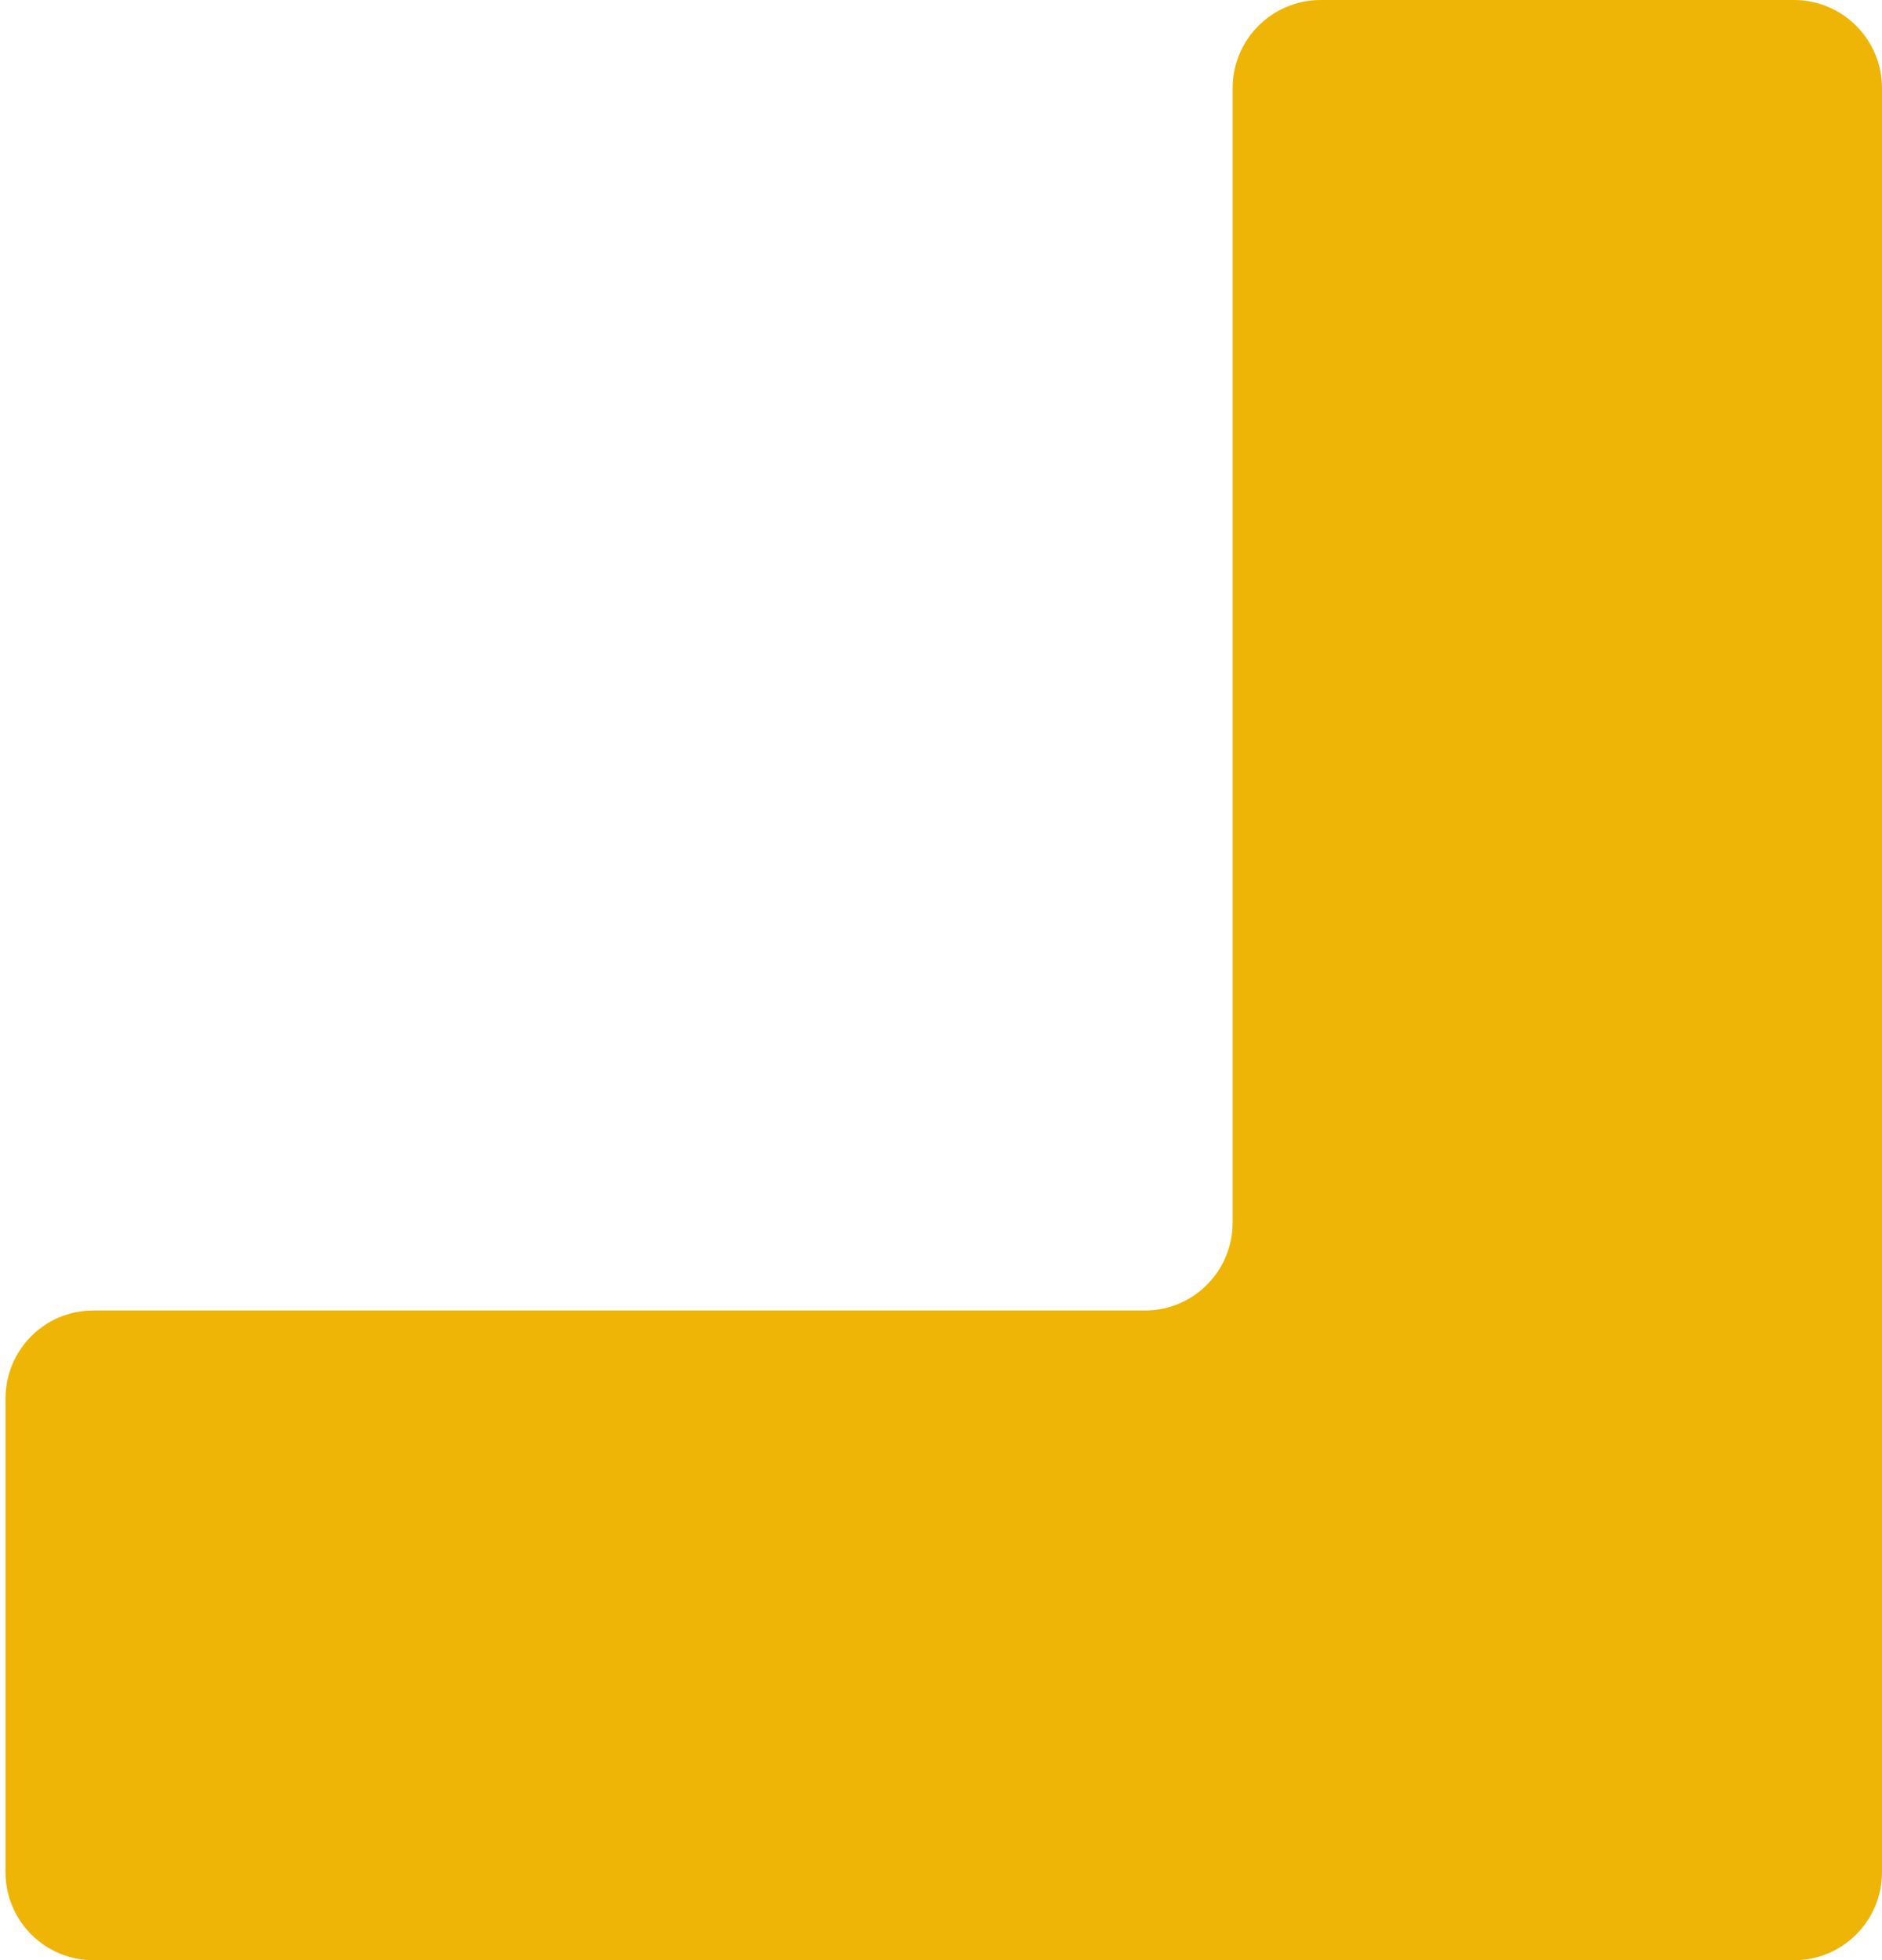 <svg width="171" height="178" viewBox="0 0 171 178" fill="none" xmlns="http://www.w3.org/2000/svg">
<path d="M171 8.001C171 3.583 167.418 0 163 0C148.786 0 134.529 0 120 0C115.582 0 112 3.582 112 8C112 42.015 112 76.091 112 111C112 115.418 108.448 119 104.03 119C80.777 119 31.969 119 8.472 119C4.054 119 0.5 122.582 0.5 127C0.5 141.214 0.5 155.471 0.5 170C0.5 174.418 4.079 178 8.497 178C48.017 178 122.7 178 163.003 178C167.421 178 171 174.418 171 170C171 116.515 171 62.964 171 8.001Z" fill="#EEB406"/>
</svg>
